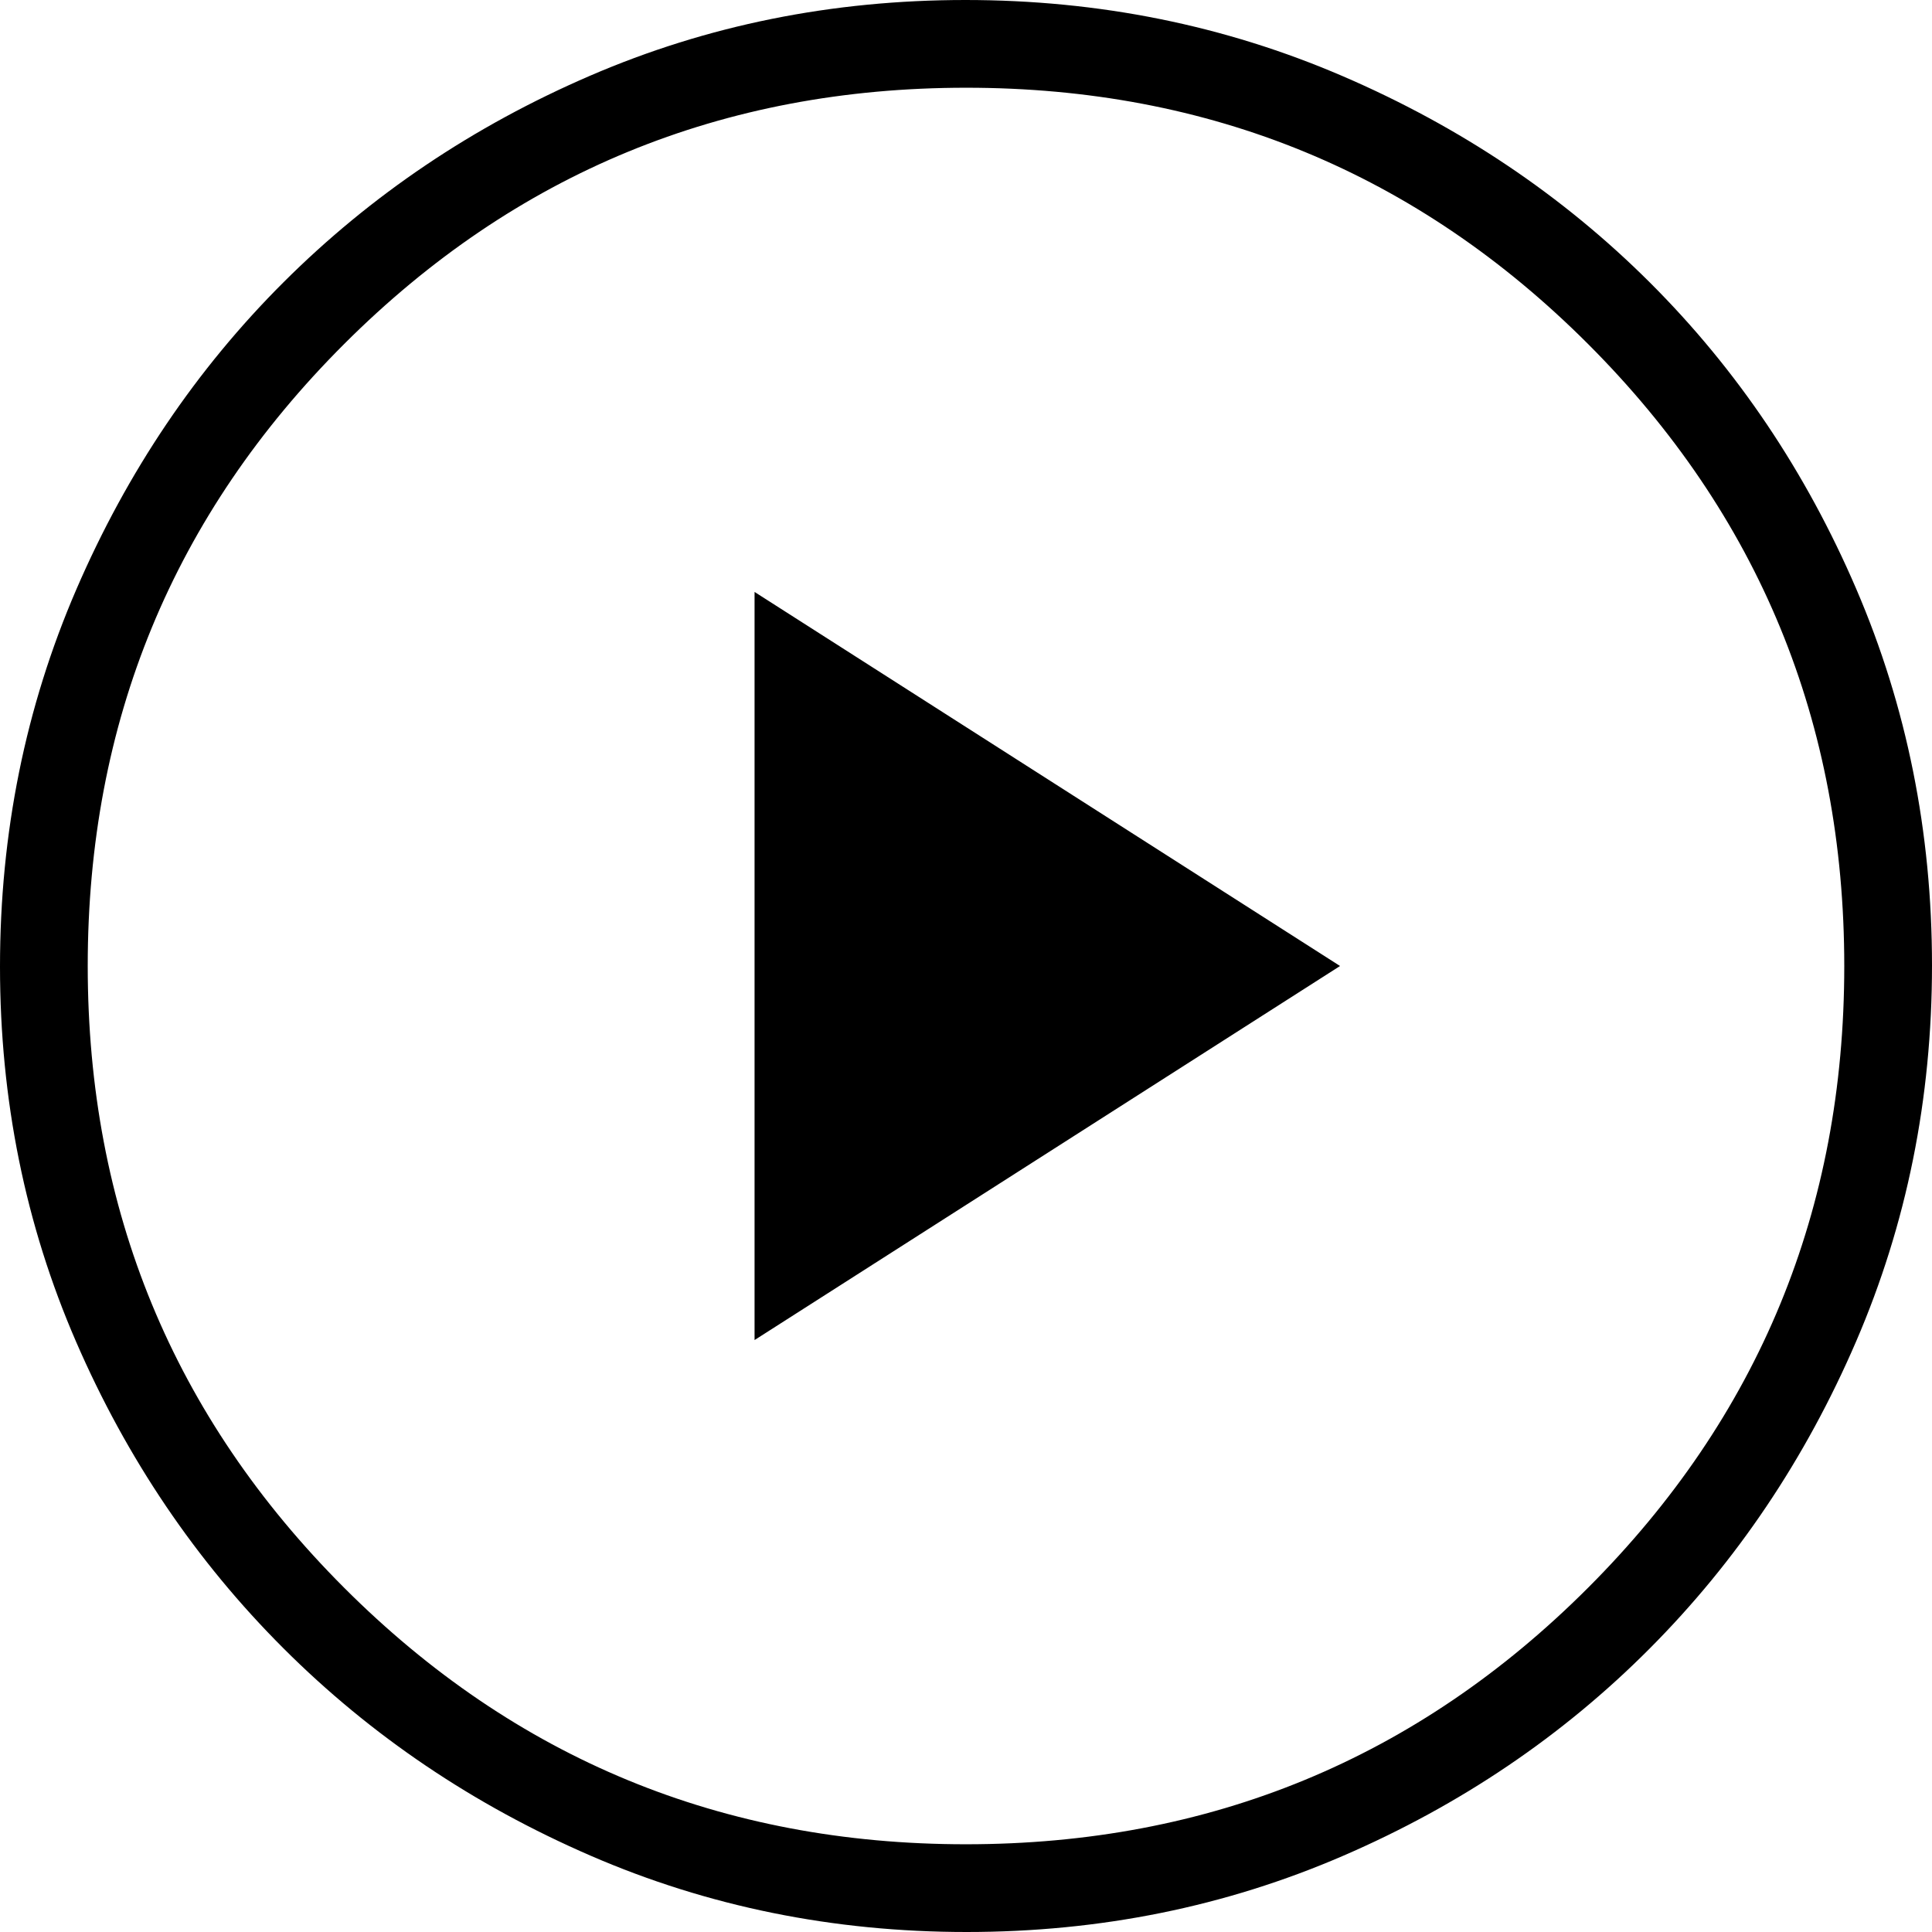 <svg width="100" height="100" viewBox="0 0 100 100" fill="none" xmlns="http://www.w3.org/2000/svg">
<path d="M39.056 69.361L69.361 50L39.056 30.639V69.361ZM50.032 100C43.13 100 36.642 98.683 30.569 96.05C24.495 93.416 19.195 89.838 14.669 85.314C10.142 80.791 6.565 75.503 3.939 69.451C1.313 63.399 0 56.926 0 50.032C0 43.116 1.317 36.609 3.95 30.511C6.584 24.414 10.162 19.11 14.686 14.599C19.209 10.088 24.497 6.527 30.549 3.917C36.601 1.306 43.074 0 49.968 0C56.884 0 63.391 1.313 69.489 3.938C75.587 6.563 80.891 10.126 85.402 14.627C89.913 19.127 93.473 24.415 96.083 30.492C98.694 36.568 100 43.06 100 49.968C100 56.87 98.691 63.358 96.073 69.431C93.455 75.505 89.892 80.805 85.384 85.331C80.877 89.858 75.585 93.435 69.508 96.061C63.432 98.687 56.94 100 50.032 100ZM49.993 95.459C62.614 95.459 73.347 91.035 82.192 82.188C91.037 73.34 95.459 62.613 95.459 50.007C95.459 37.386 91.039 26.653 82.2 17.808C73.359 8.963 62.628 4.541 50.007 4.541C37.4 4.541 26.671 8.961 17.819 17.8C8.967 26.641 4.541 37.372 4.541 49.993C4.541 62.6 8.965 73.329 17.812 82.181C26.66 91.033 37.387 95.459 49.993 95.459Z" fill="currentColor"/>
</svg>
